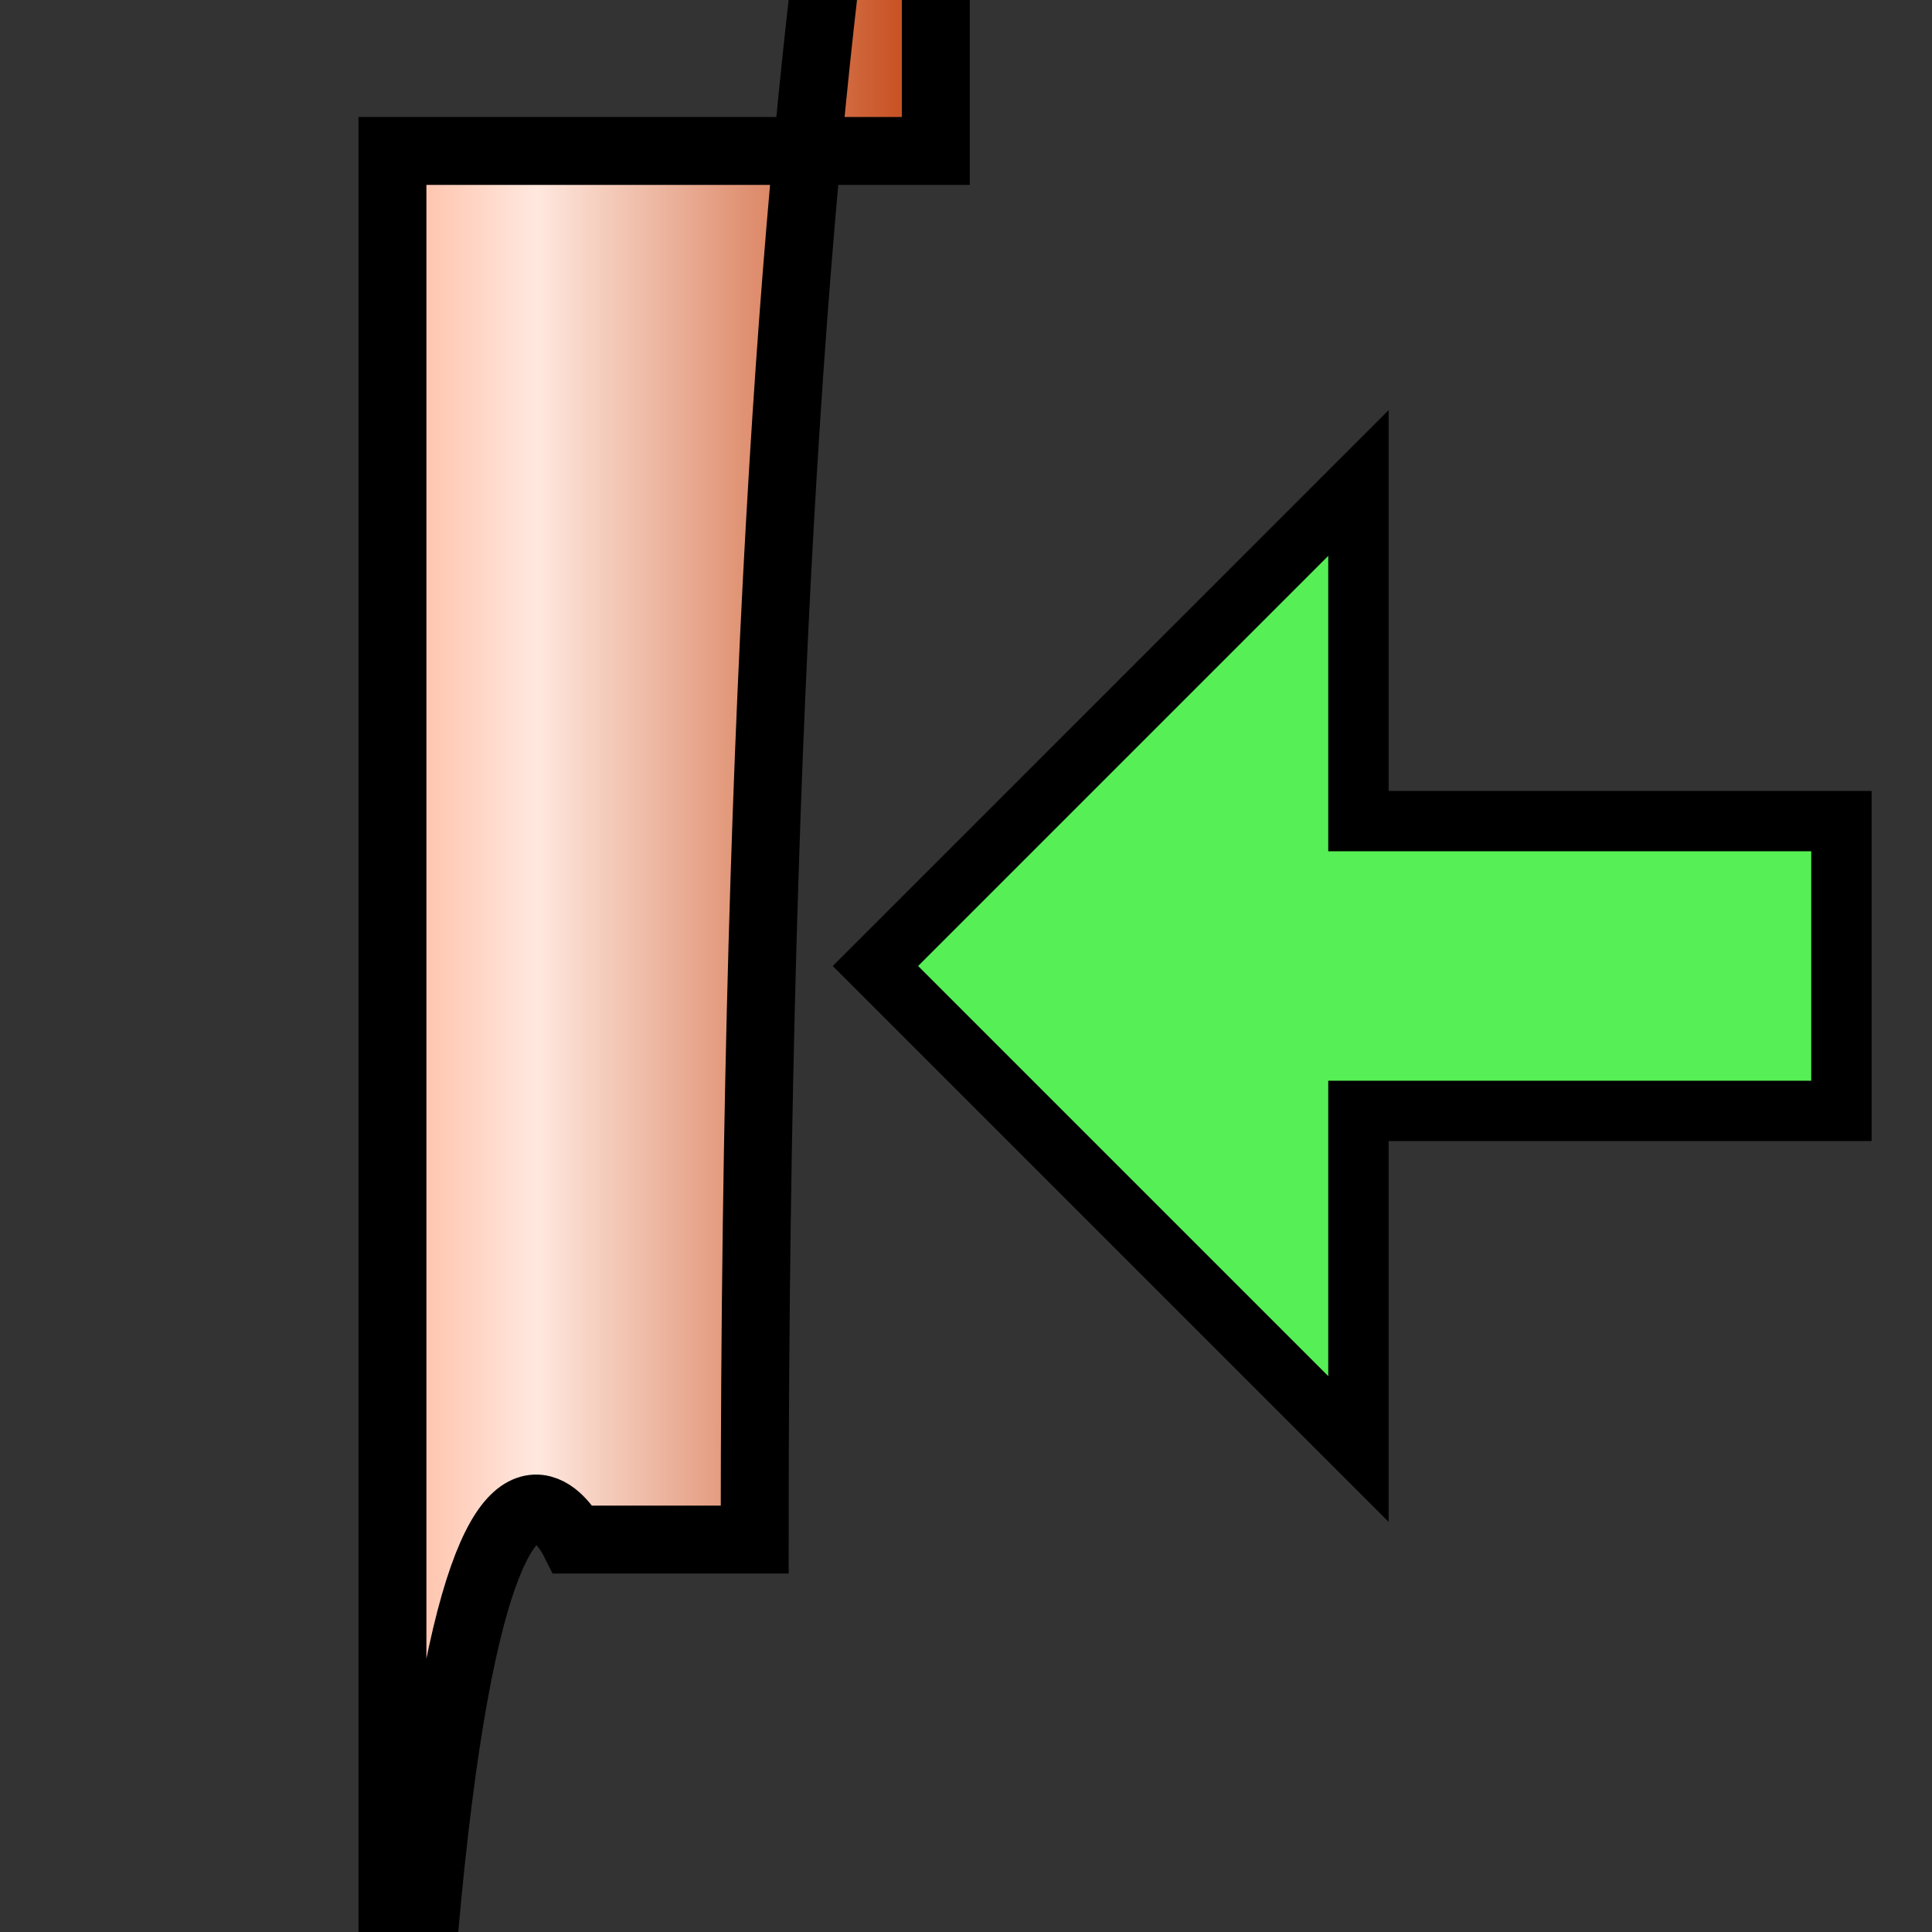 <svg xmlns="http://www.w3.org/2000/svg" viewBox="0 0 512 512"><rect x="0" y="0" width="512" height="512" fill="#333333" stroke="none"/><defs><linearGradient id="0" x1="95" x2="257" gradientUnits="userSpaceOnUse"><stop style="stop-color:#ffb193"/><stop offset=".292" style="stop-color:#ffe8df"/><stop offset="1" style="stop-color:#be3600"/></linearGradient></defs><g transform="translate(0 464)"><g style="stroke:#000"><path d="m104-424v736c0-464 48-368 48-368h48c0-464 48-560 48-560v192z" style="fill:url(#0);stroke-width:18"/><path d="m232-208l128-128v89.6h128v76.8h-128v89.6l-128-128z" style="fill:#56ef55;stroke-width:16"/></g><g style="fill:none;stroke:#fc7400;stroke-linecap:round;stroke-linejoin:round;stroke-width:15"/></g></svg>